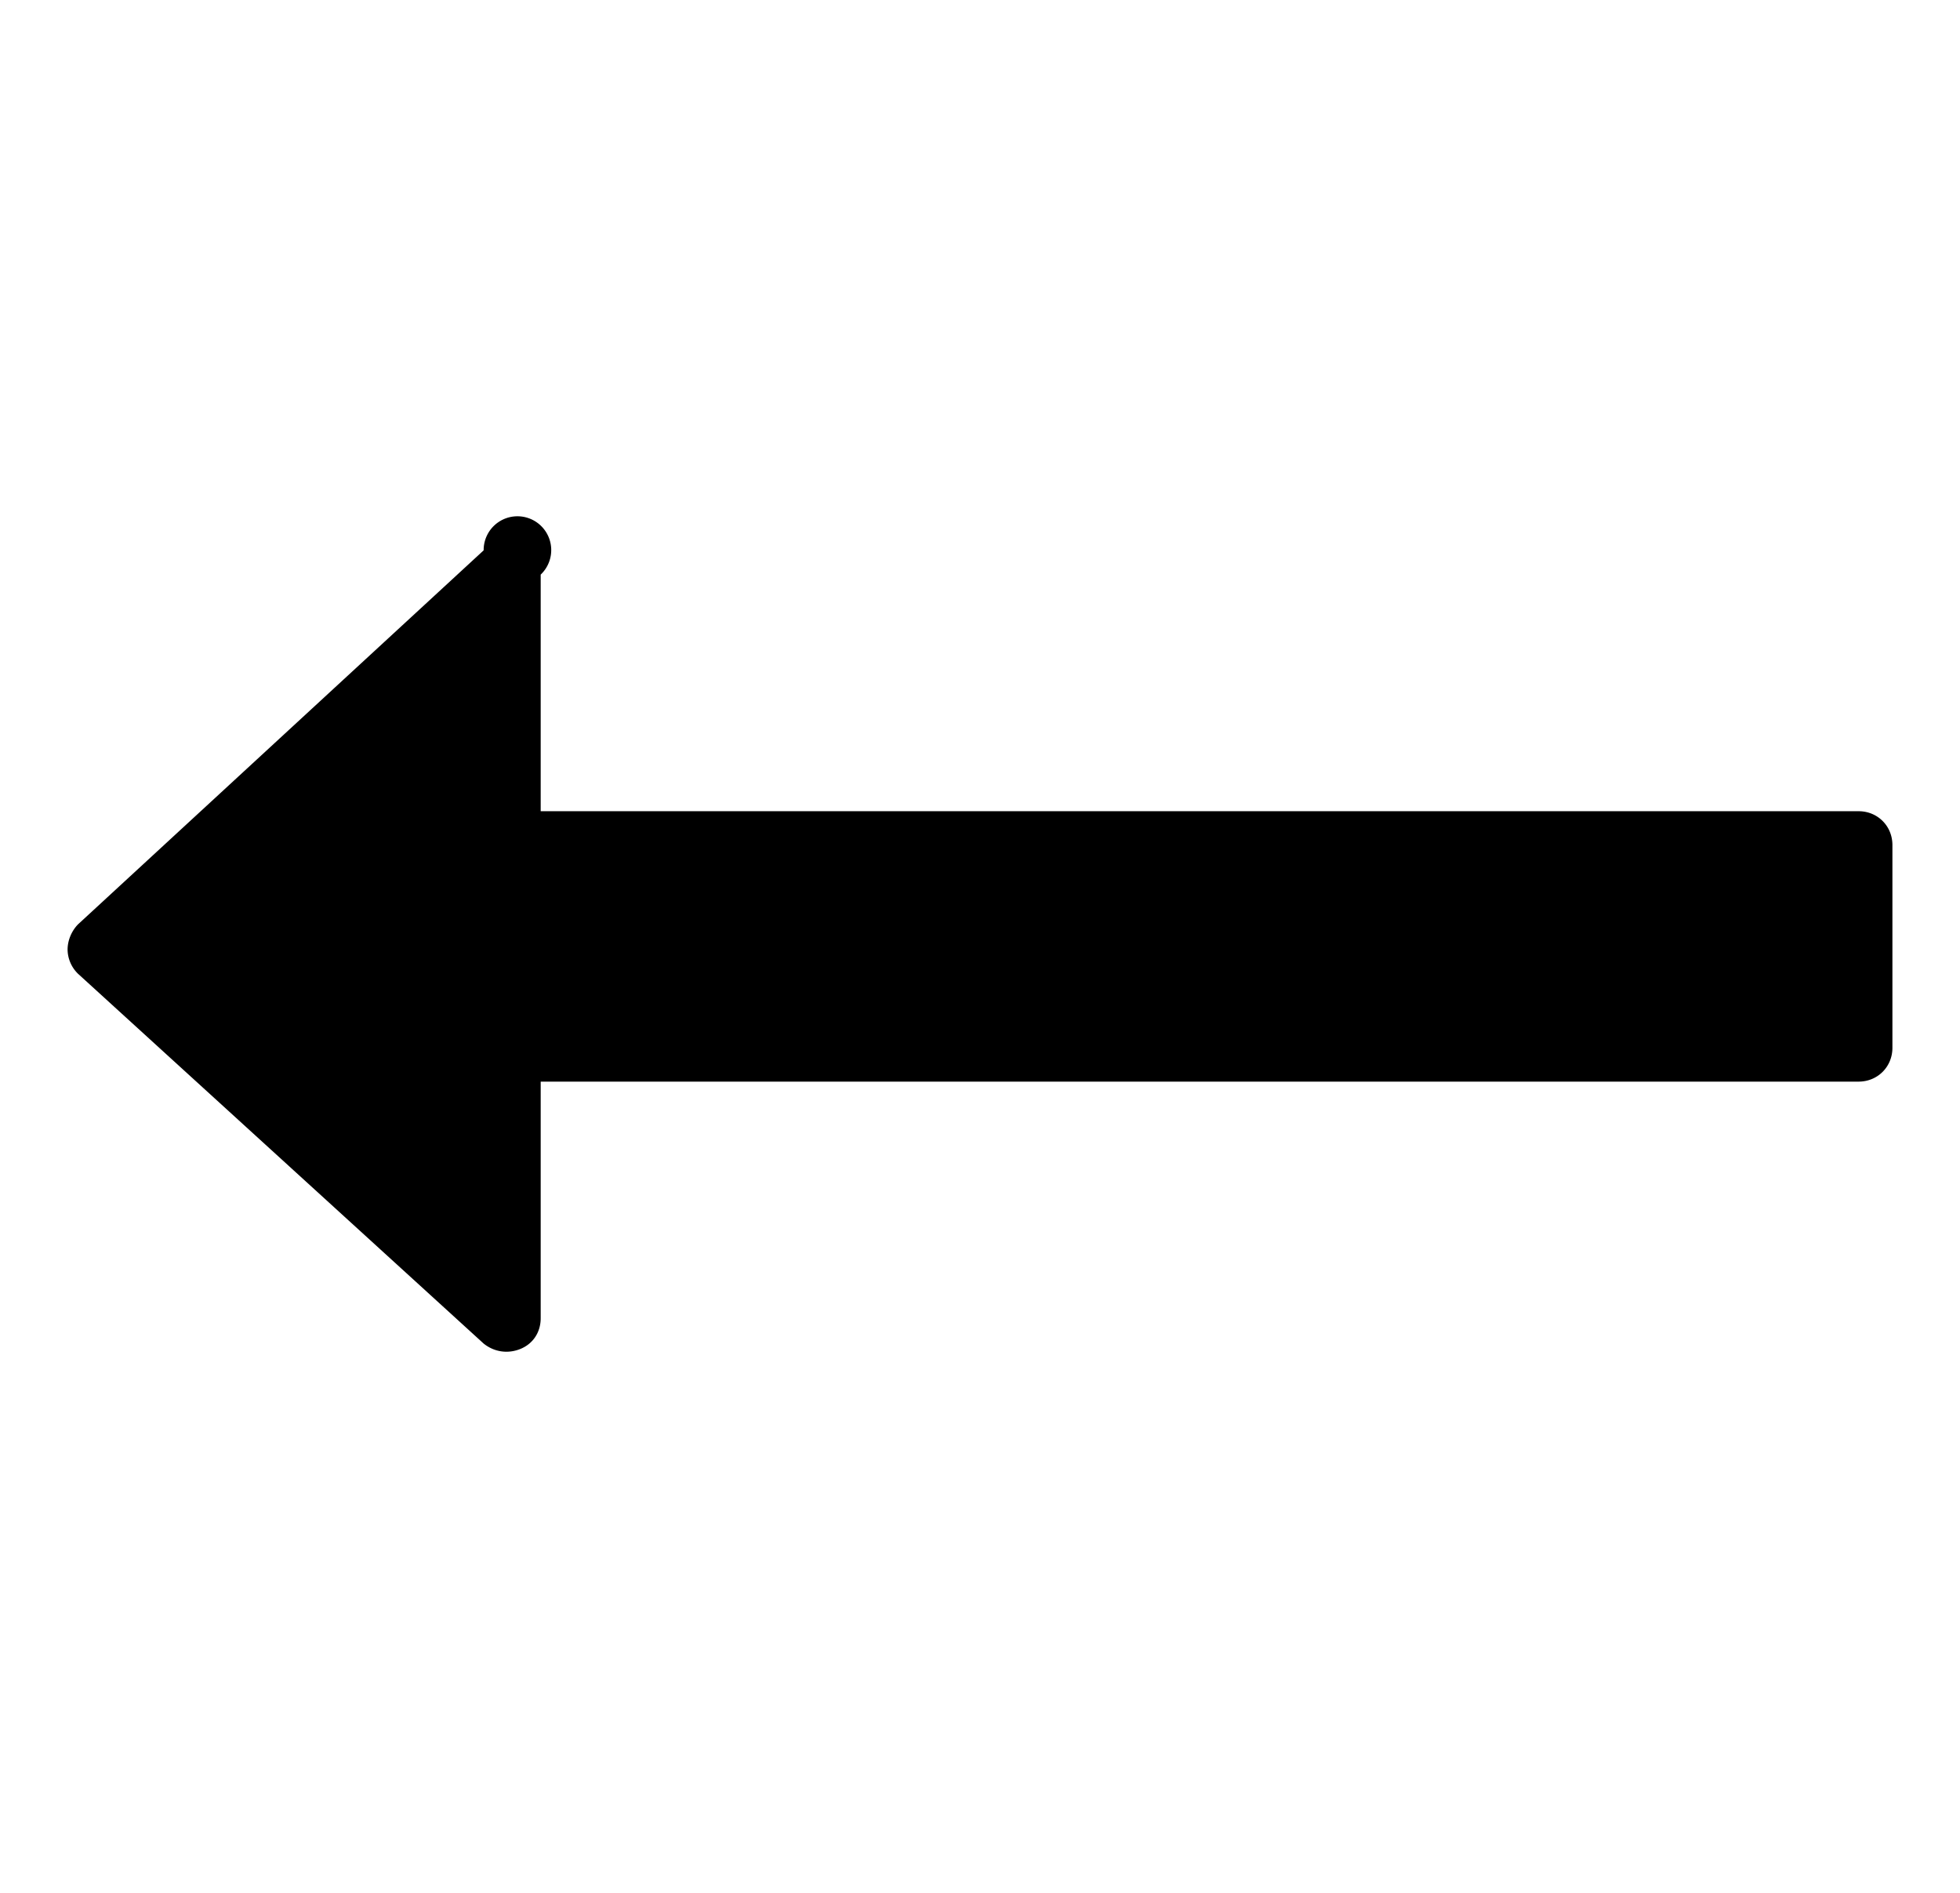 <svg xmlns="http://www.w3.org/2000/svg" viewBox="0 0 29 28"><path d="M28 12.5v3c0 .281-.219.5-.5.5H8v3.5c0 .203-.109.375-.297.453s-.391.047-.547-.078l-6-5.469A.508.508 0 0 1 1 14.047c0-.141.063-.281.156-.375l6-5.531A.5.5 0 1 1 8 8.5V12h19.5c.281 0 .5.219.5.5z"/></svg>